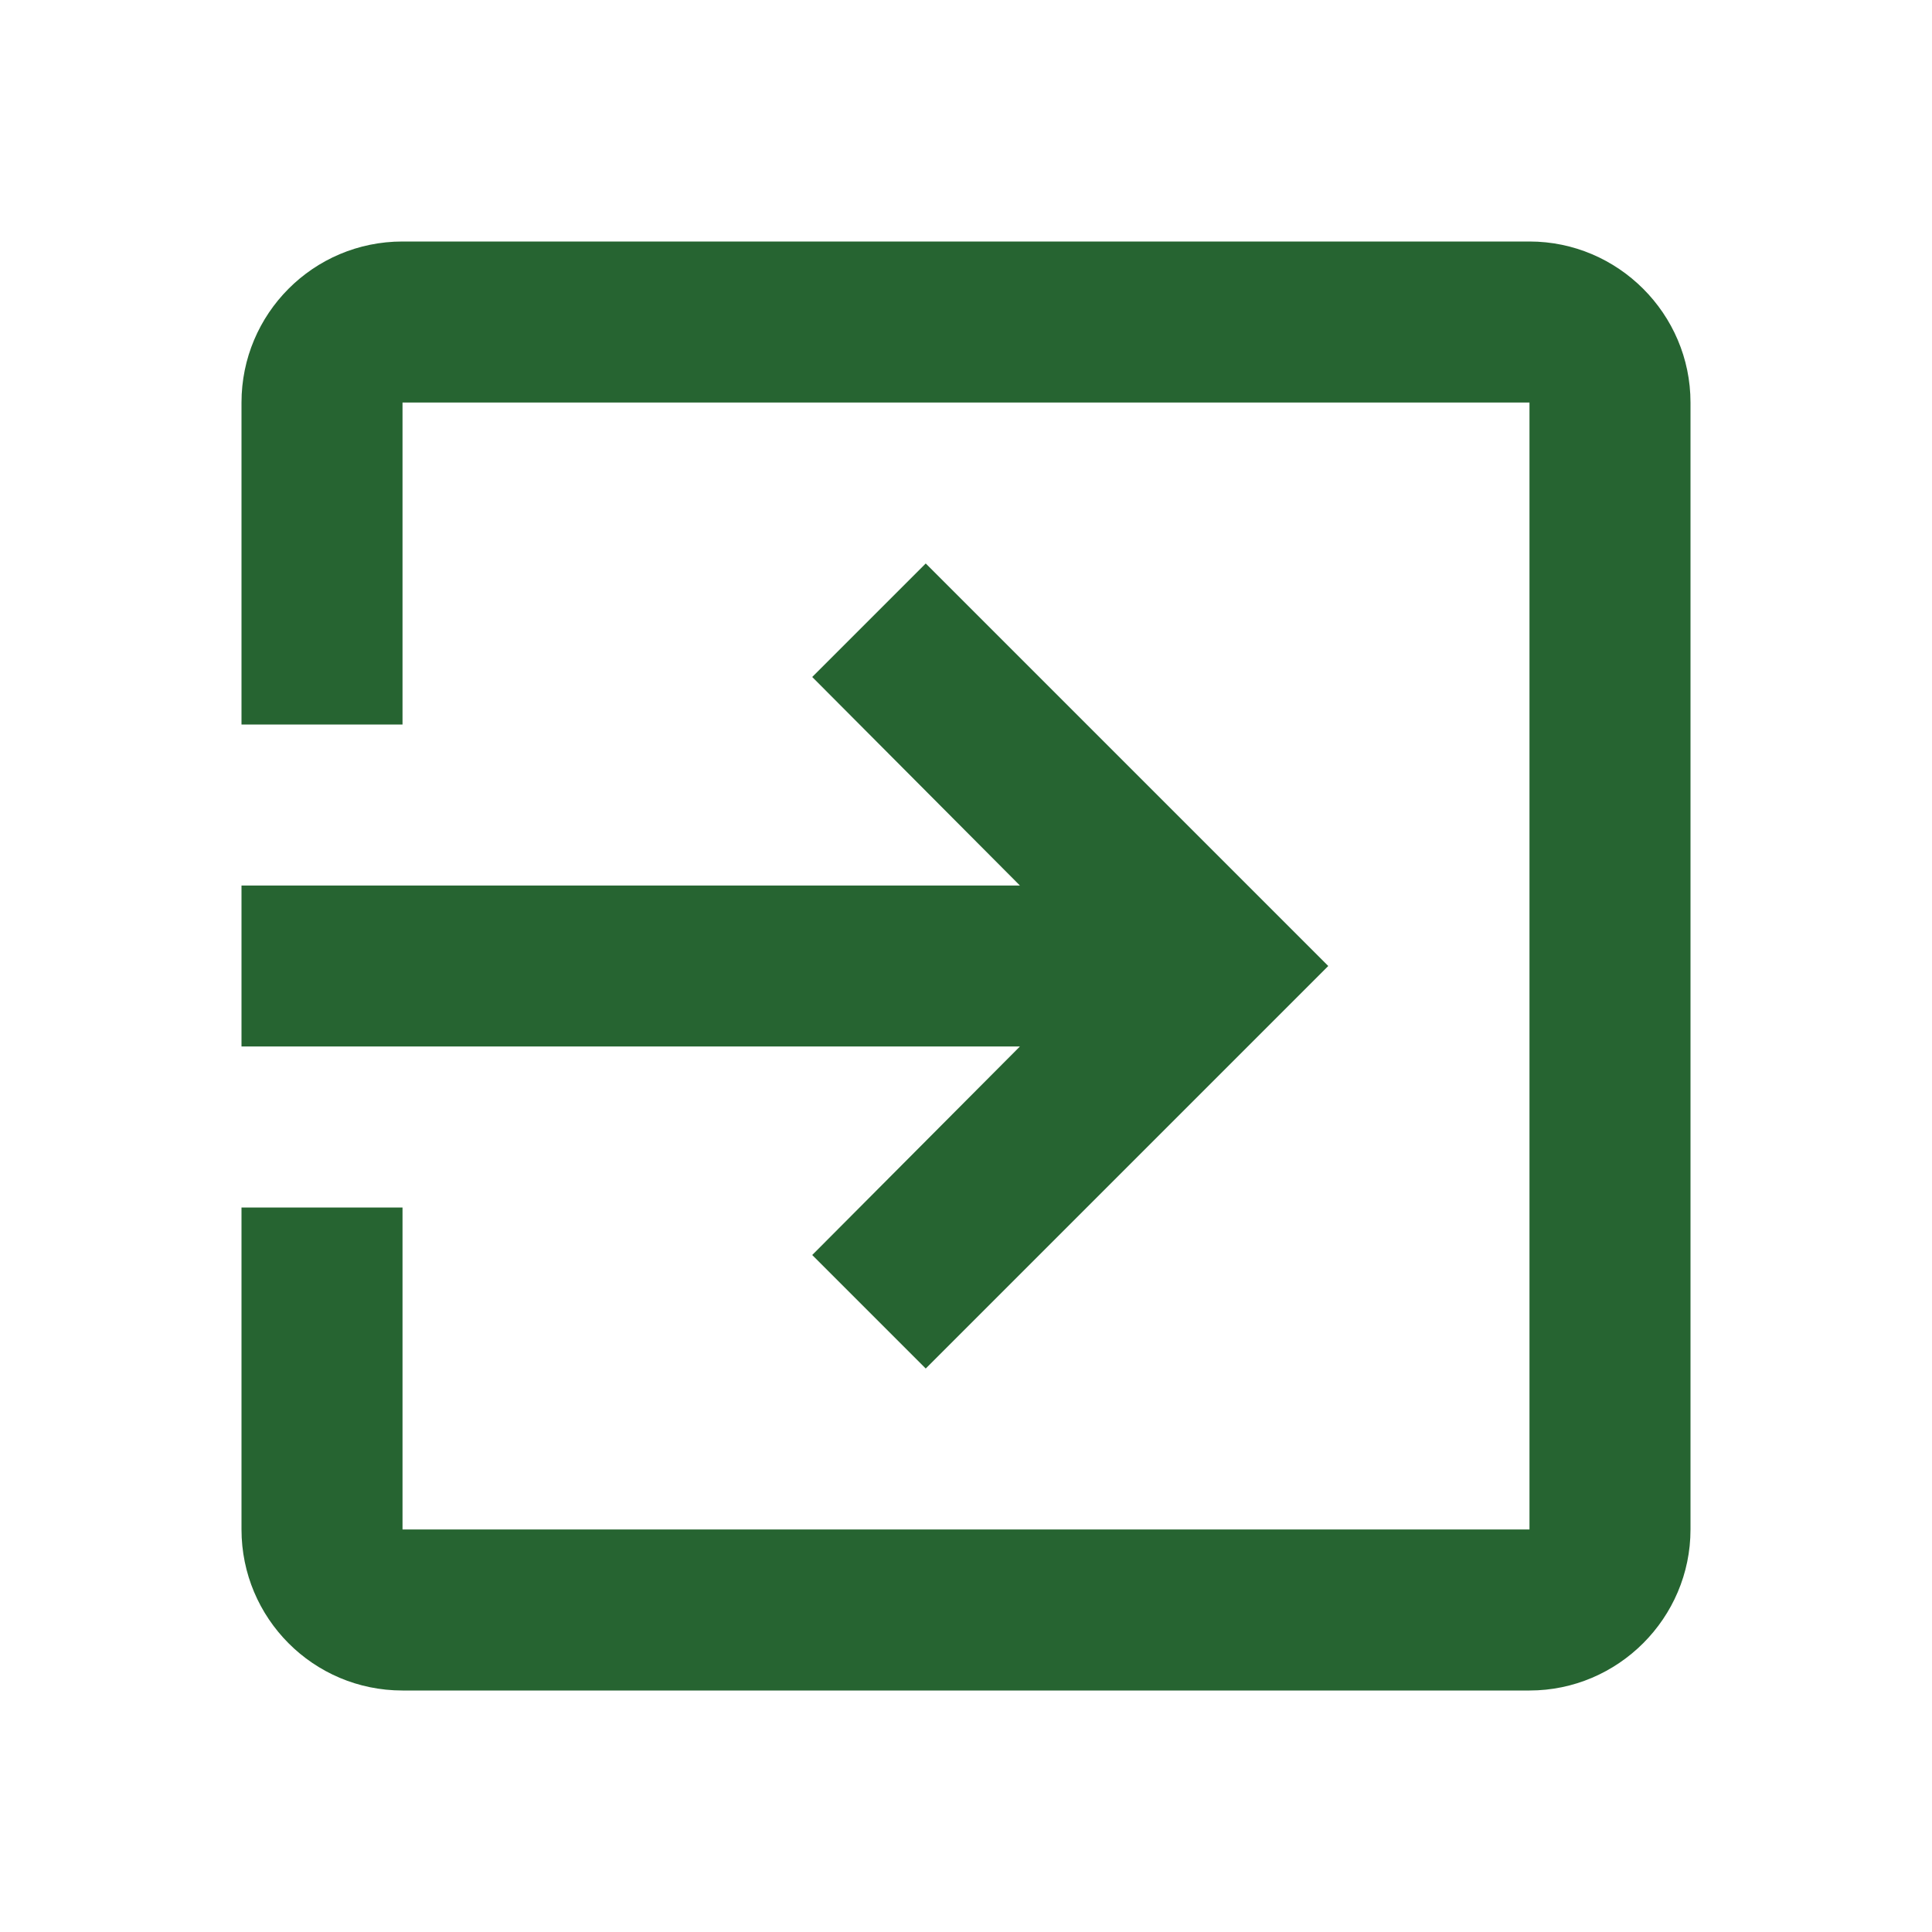 <svg width="32" height="32" viewBox="0 0 32 32" fill="none" xmlns="http://www.w3.org/2000/svg">
<path d="M13.453 20.787L15.333 22.667L22 16L15.333 9.333L13.453 11.213L16.893 14.667H4V17.333H16.893L13.453 20.787ZM25.333 4H6.667C5.187 4 4 5.2 4 6.667V12H6.667V6.667H25.333V25.333H6.667V20H4V25.333C4 26.8 5.187 28 6.667 28H25.333C26.8 28 28 26.8 28 25.333V6.667C28 5.2 26.8 4 25.333 4Z" fill="#266431"/>
</svg>
